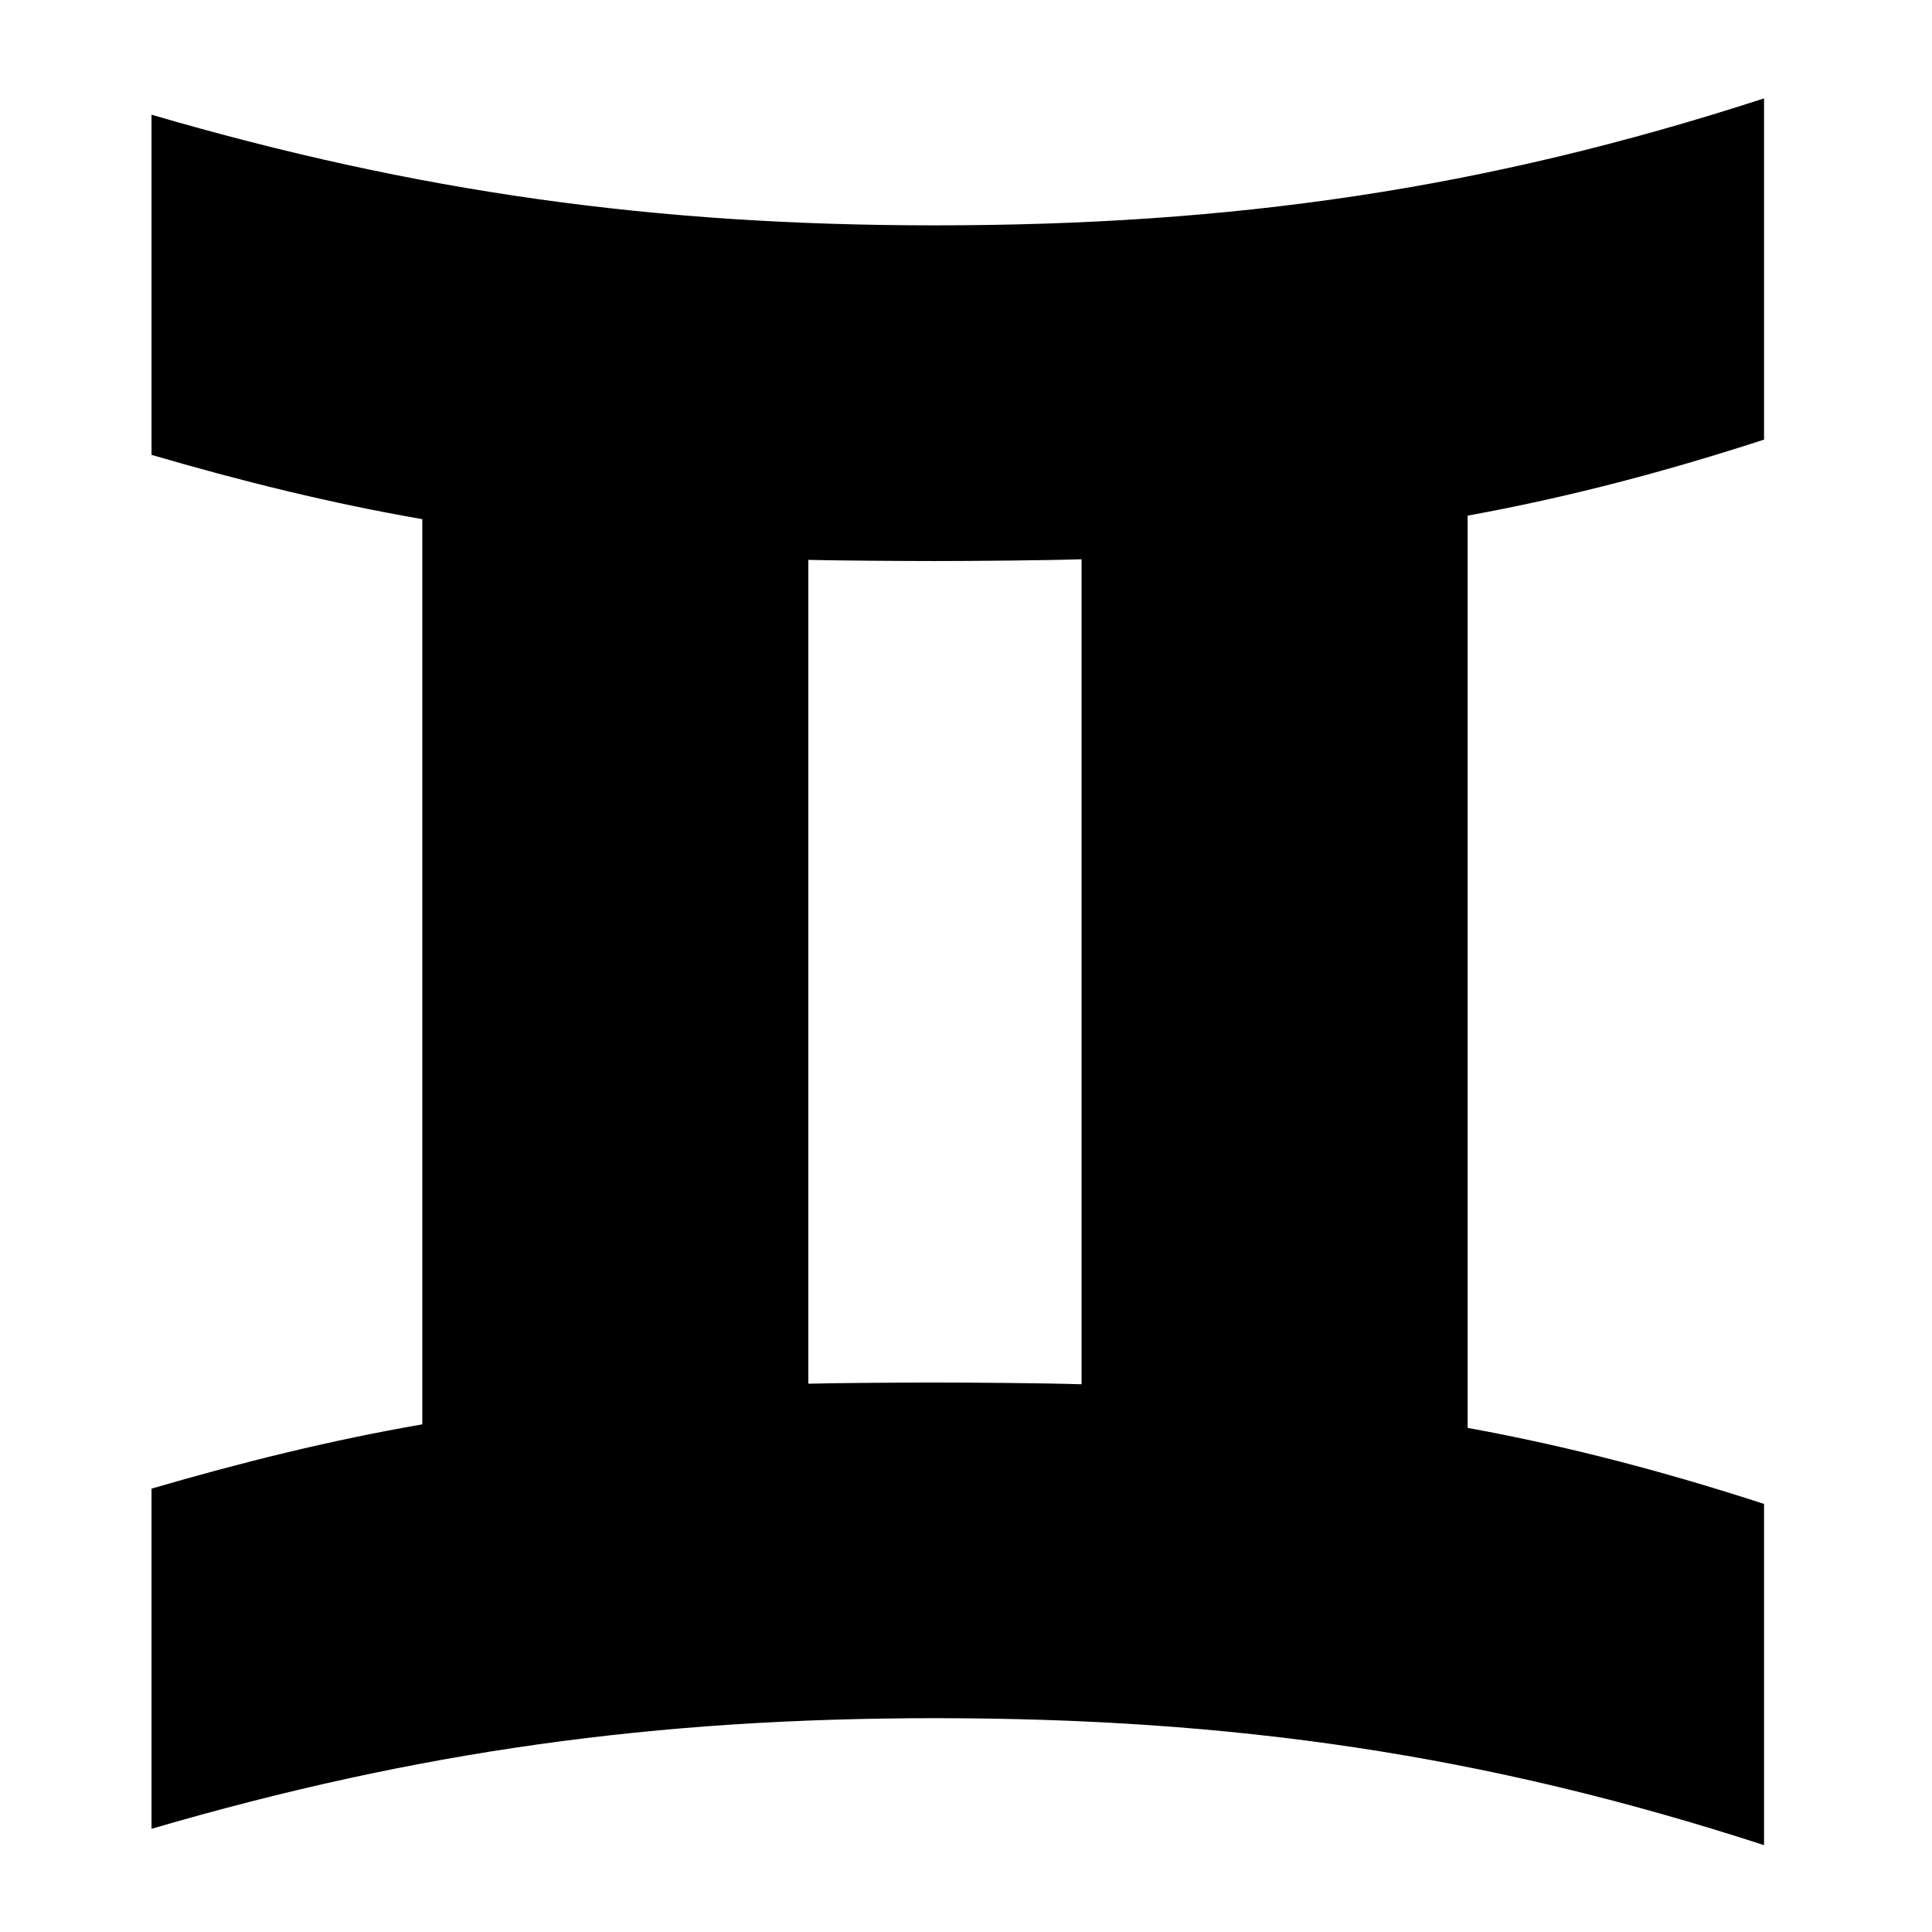 <svg xmlns="http://www.w3.org/2000/svg" width="1024px" height="1024px" viewBox="0 -64 1024 1024"><path d="M80.313 177.093c47.353 13.837 94.841 25.64 143.51 34.066v479.782c-48.659 8.416-96.157 20.241-143.51 34.066v180.294c141.117-41.217 267.341-58.629 415.245-58.629 157.325 0 290.753 19.008 439.425 67.293v-180.854c-51.913-16.852-103.319-30.523-157.108-40.295v-483.523c53.779-9.762 105.205-23.433 157.108-40.295v-180.852c-148.682 48.297-282.109 67.293-439.425 67.293-147.915 0-274.128-17.411-415.245-58.64v180.294zM495.558 233.359c19.423 0 58.764-0.321 77.699-0.944v437.28c-18.935-0.621-58.276-0.922-77.699-0.922-15.804 0-51.613 0.207-67.128 0.621v-436.647c15.515 0.393 51.324 0.611 67.128 0.611v0z"/></svg>